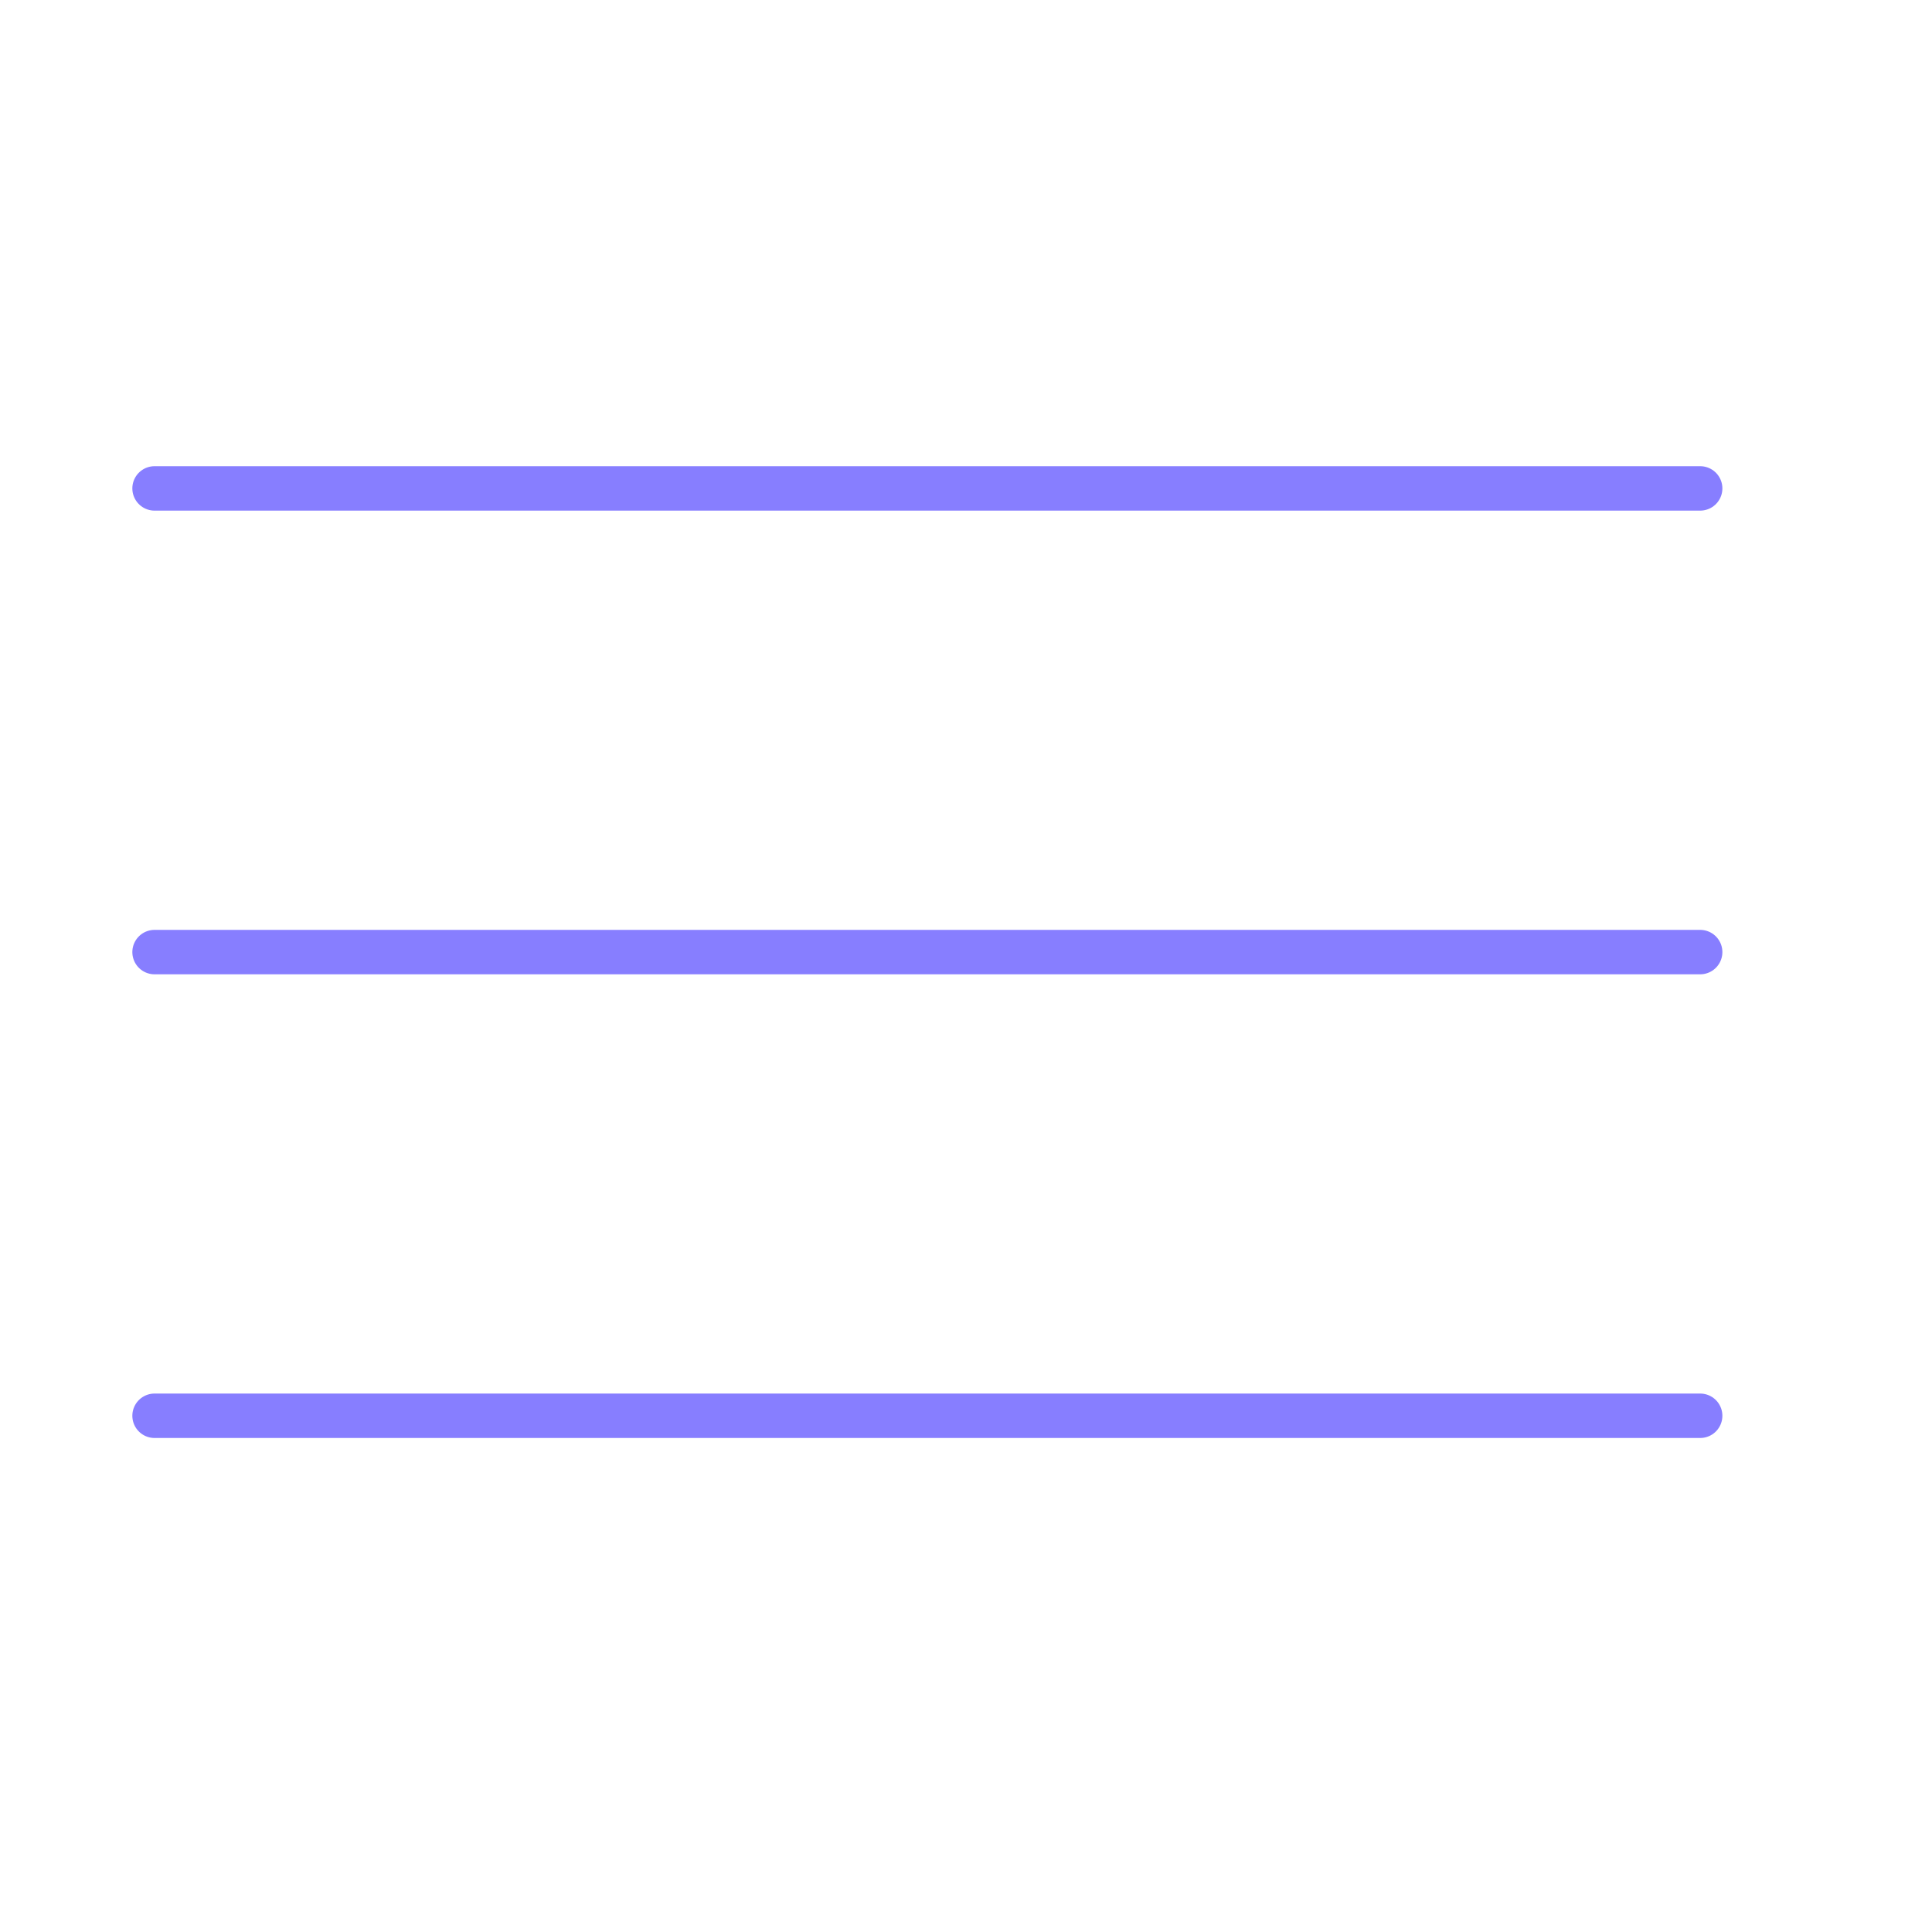 <svg viewBox="0 0 25.00 25.00" height="24" width="24" fill="none" xmlns="http://www.w3.org/2000/svg" stroke="">
<g id="SVGRepo_bgCarrier" stroke-width="0"></g><g id="SVGRepo_tracerCarrier" stroke-linecap="round" stroke-linejoin="round"></g>
<g id="SVGRepo_iconCarrier"> <path d="M2 12.32H22" stroke="#877EFF" stroke-width="0.575" stroke-linecap="round" stroke-linejoin="round"></path>
<path d="M2 18.32H22" stroke="#877EFF" stroke-width="0.575" stroke-linecap="round" stroke-linejoin="round"></path> 
<path d="M2 6.32H22" stroke="#877EFF" stroke-width="0.575" stroke-linecap="round" stroke-linejoin="round"></path> </g>


</svg>